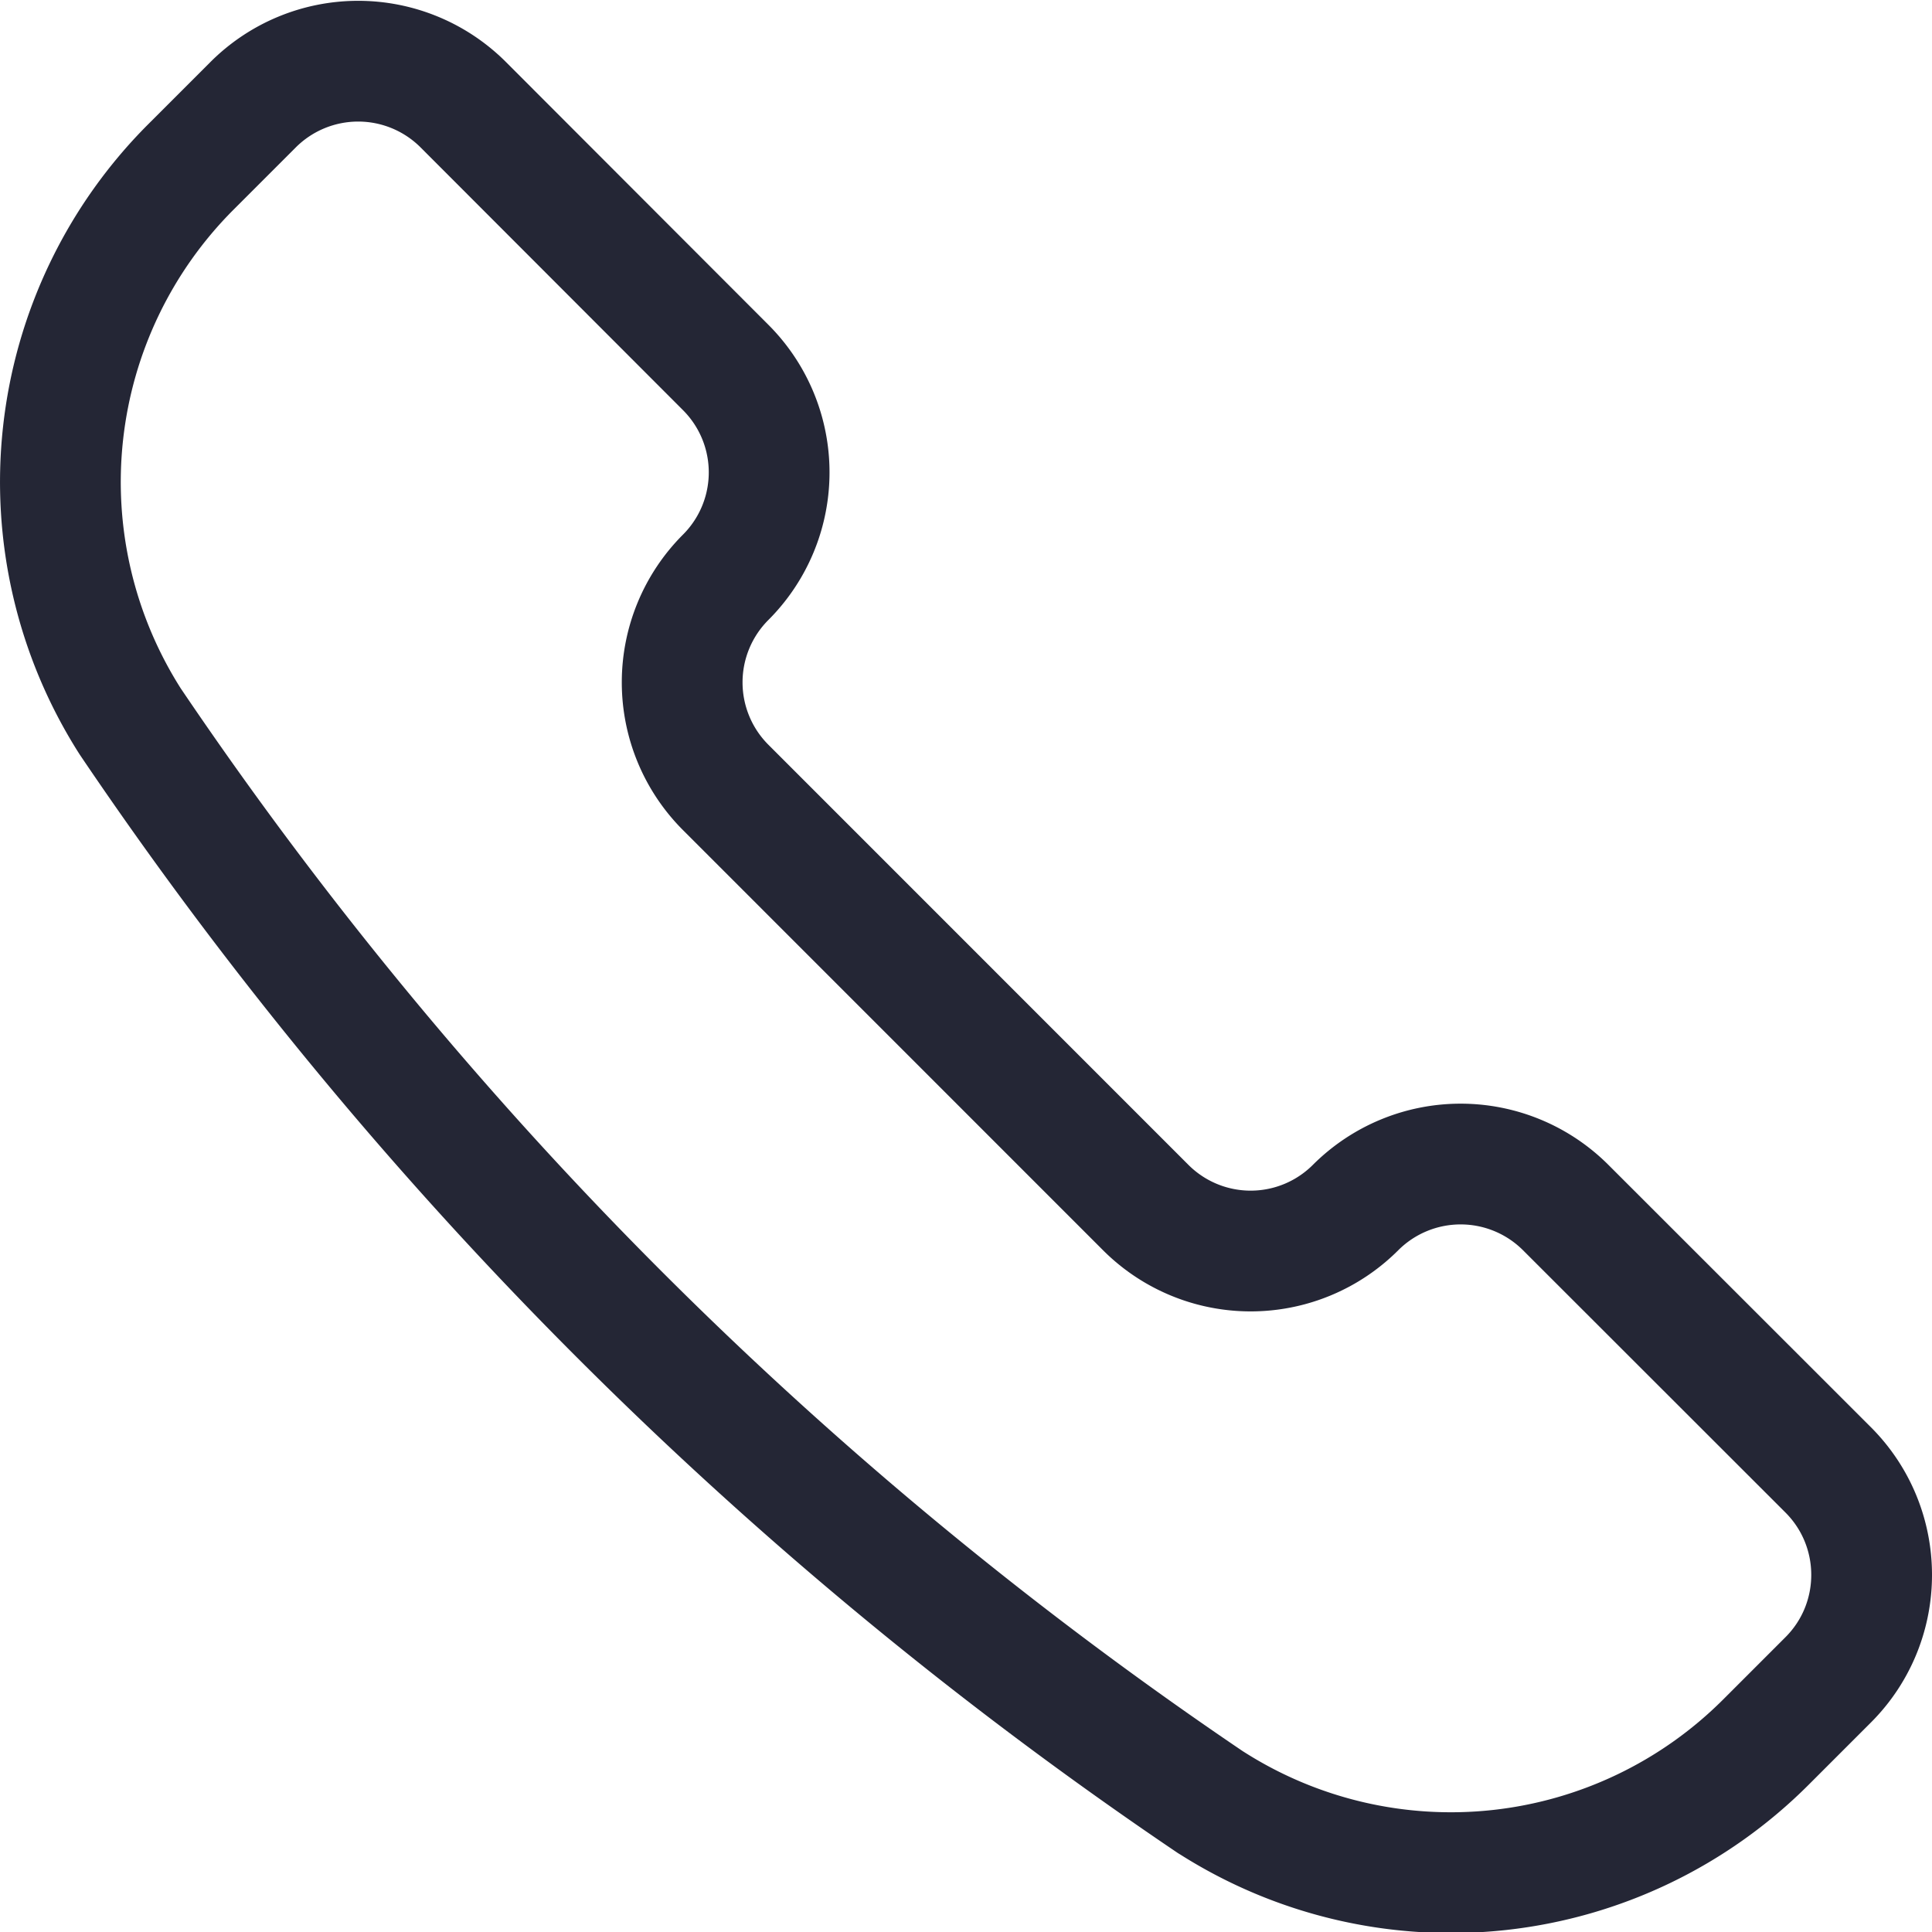 <svg xmlns="http://www.w3.org/2000/svg" width="24" height="24" viewBox="0 0 24 24">
    <path fill="none" fill-rule="evenodd" stroke="#242635" stroke-linecap="round" stroke-linejoin="round" stroke-width="1.5" d="M15.04 22.39l.012.007a5.533 5.533 0 0 0 6.884-.755l.774-.774c.72-.72.72-1.888 0-2.609L19.449 15a1.846 1.846 0 0 0-2.609 0 1.843 1.843 0 0 1-2.608 0L9.014 9.781a1.846 1.846 0 0 1 0-2.609 1.843 1.843 0 0 0 0-2.608L5.754 1.3a1.846 1.846 0 0 0-2.609 0l-.774.774a5.535 5.535 0 0 0-.756 6.884l.008.012A49.935 49.935 0 0 0 15.04 22.39z"/>
</svg>
